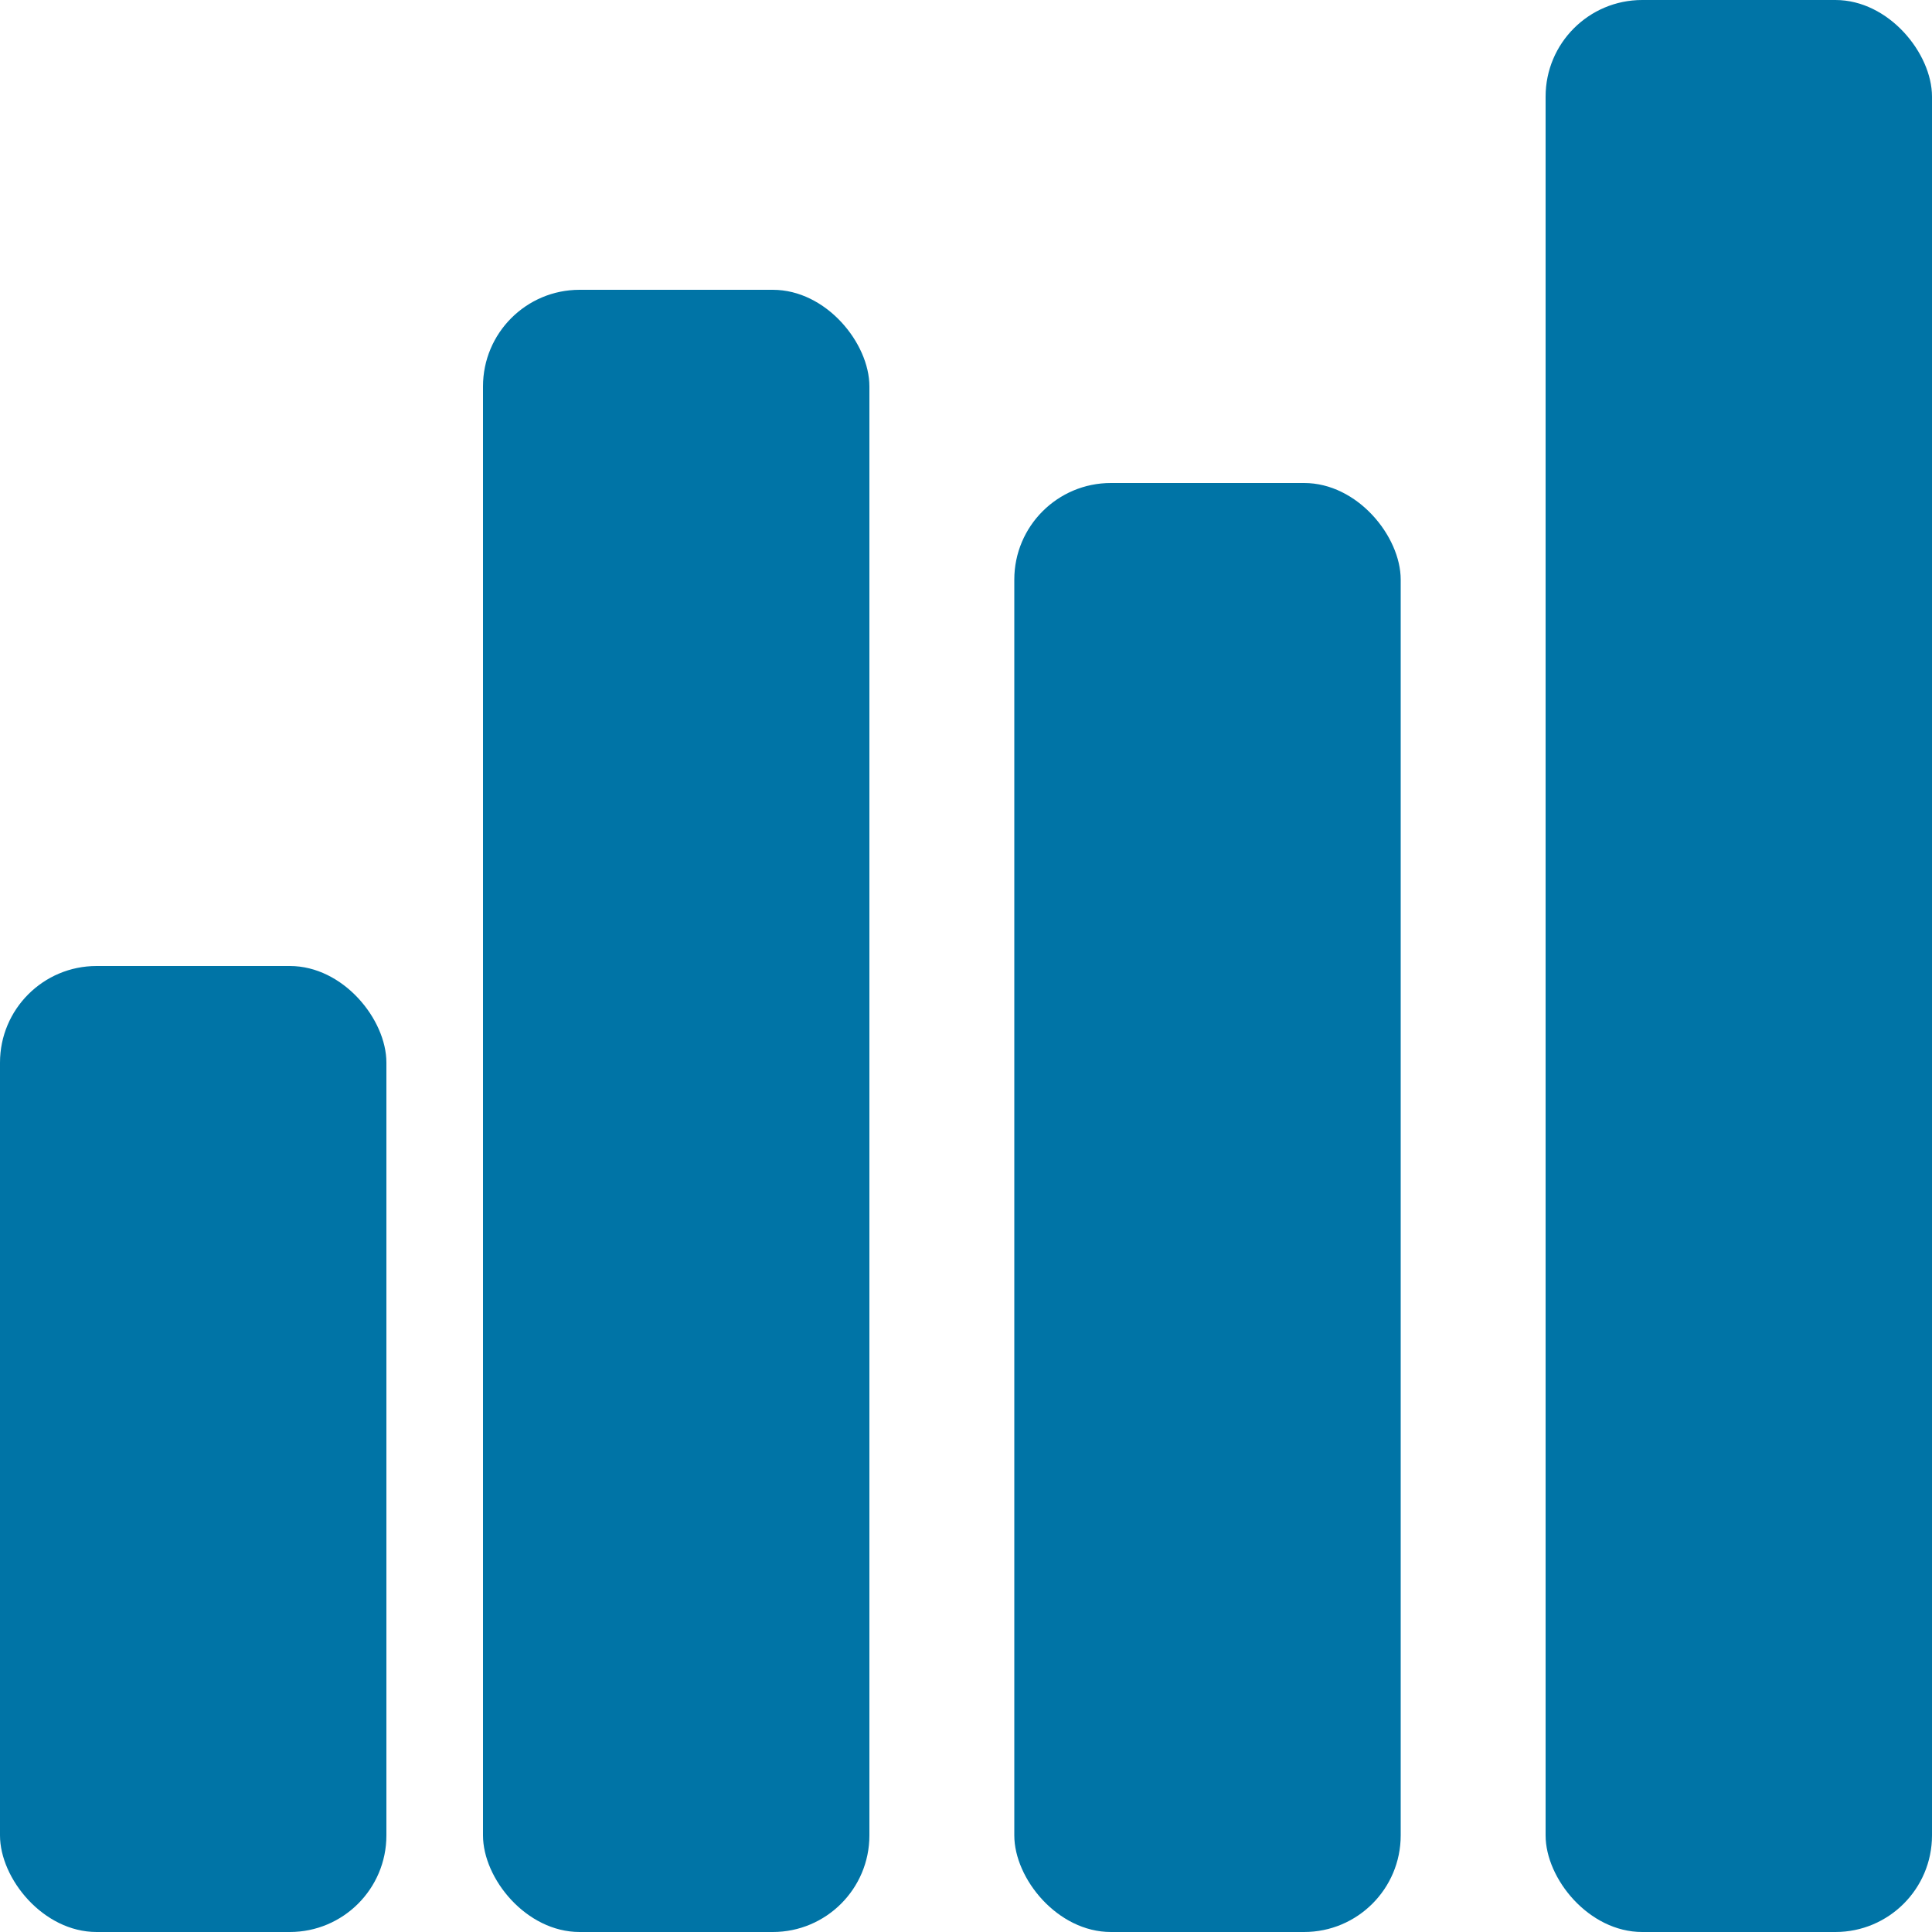<?xml version="1.0" encoding="UTF-8"?>
<svg width="40px" height="40px" viewBox="0 0 40 40" version="1.1" xmlns="http://www.w3.org/2000/svg" xmlns:xlink="http://www.w3.org/1999/xlink">
    <title>Artboard Copy 14</title>
    <g id="Artboard-Copy-14" stroke="none" stroke-width="1" fill="none" fill-rule="evenodd">
        <rect id="Rectangle" fill="#0074A6" x="0" y="20" width="8" height="20" rx="2"></rect>
        <rect id="Rectangle-Copy" fill="#0074A6" x="10" y="6" width="8" height="34" rx="2"></rect>
        <rect id="Rectangle-Copy-3" fill="#0074A6" x="21" y="10" width="8" height="30" rx="2"></rect>
        <rect id="Rectangle-Copy-2" fill="#0074A6" x="32" y="0" width="8" height="40" rx="2"></rect>
    </g>
</svg>